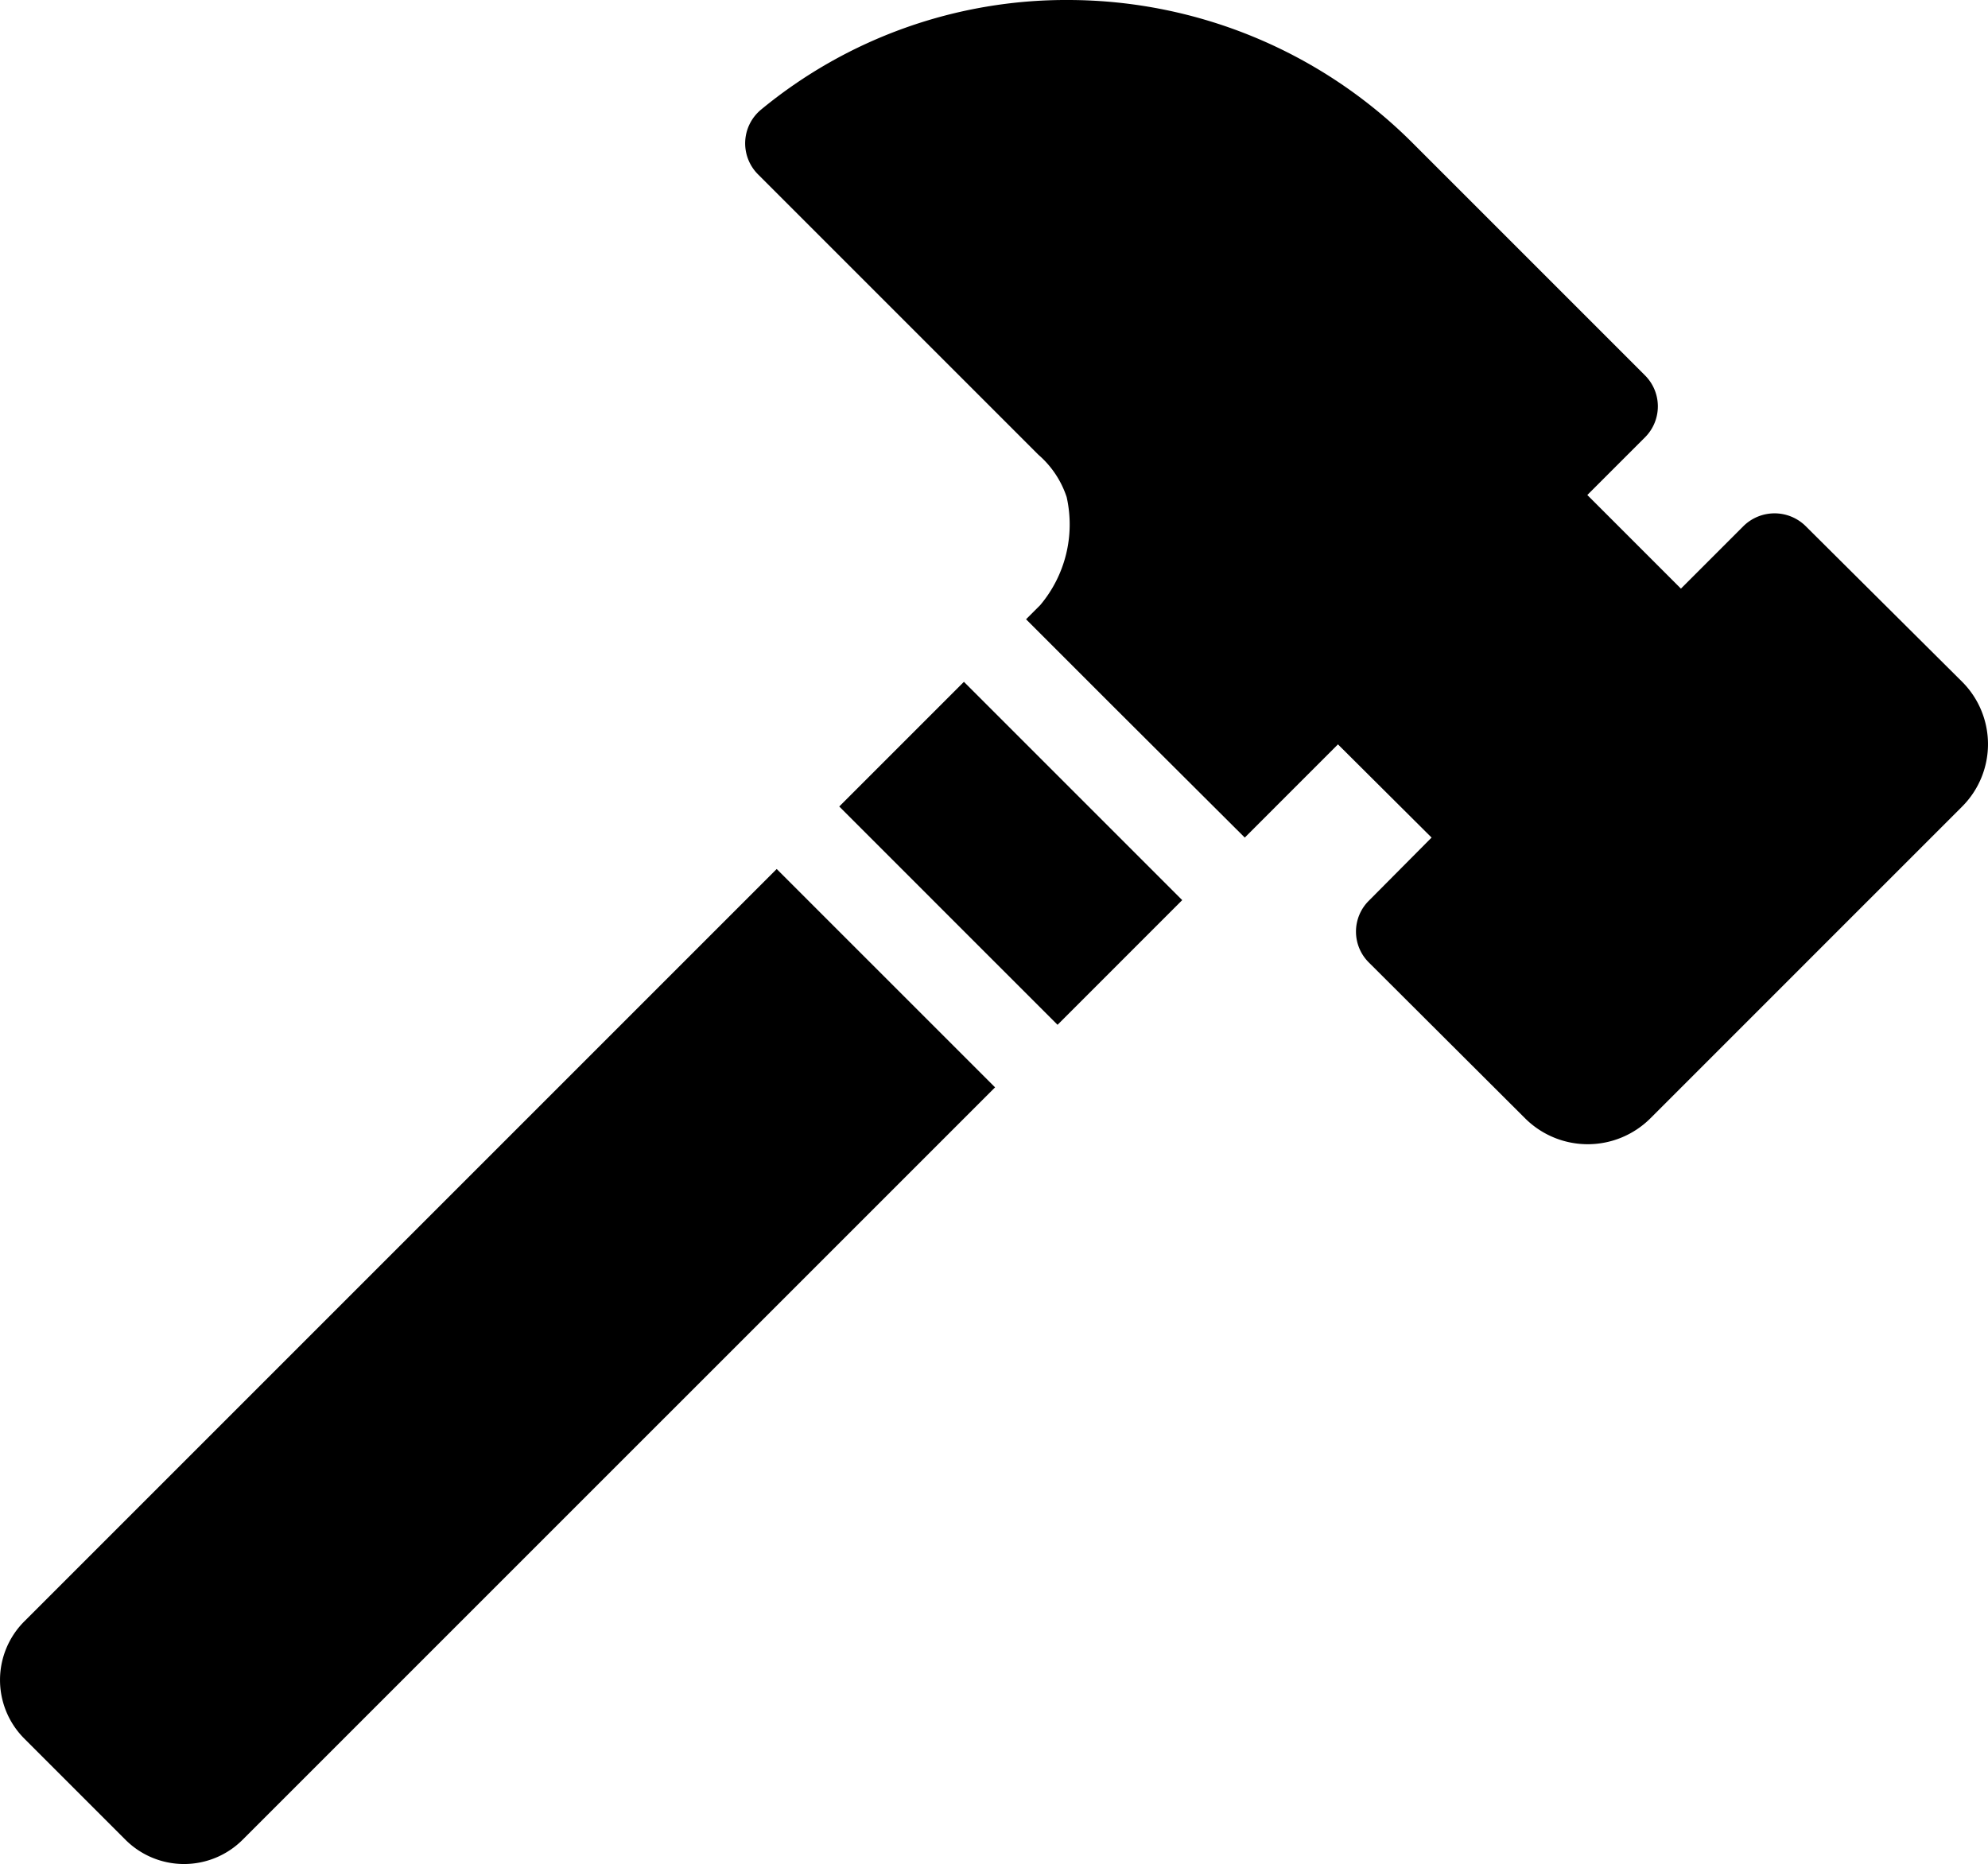 <?xml version="1.0" encoding="UTF-8"?>
<svg xmlns="http://www.w3.org/2000/svg" id="icon-early-recovery" viewBox="0 0 47.994 45"><g  data-name="Layer 2"><path d="M22.731 17l-2.47 2.47 5.27 5.27 3.01-3.01-5.27-5.27-.54.54zM.586 39.143a2 2 0 0 0 0 2.828l2.443 2.443a2 2 0 0 0 2.828 0L24.023 26.25l-5.272-5.271zM47.371 16.46l-3.78-3.76a1.069 1.069 0 0 0-1.5 0l-1.51 1.51-2.26-2.26 1.4-1.4a1.056 1.056 0 0 0-.01-1.49l-4.09-4.09-.43-.43-1.08-1.08A11.776 11.776 0 0 0 25.801 0a11.572 11.572 0 0 0-7.42 2.64 1.057 1.057 0 0 0-.07 1.58l6.76 6.76a2.307 2.307 0 0 1 .68 1.02 3.02 3.02 0 0 1-.64 2.61l-.34.34 2.05 2.05 3.23 3.22 2.25-2.25 2.26 2.25-1.51 1.52a1.05 1.05 0 0 0 0 1.5l3.77 3.76a2.142 2.142 0 0 0 3.02 0l7.53-7.53a2.13 2.13 0 0 0 0-3.01z" /></g></svg>
